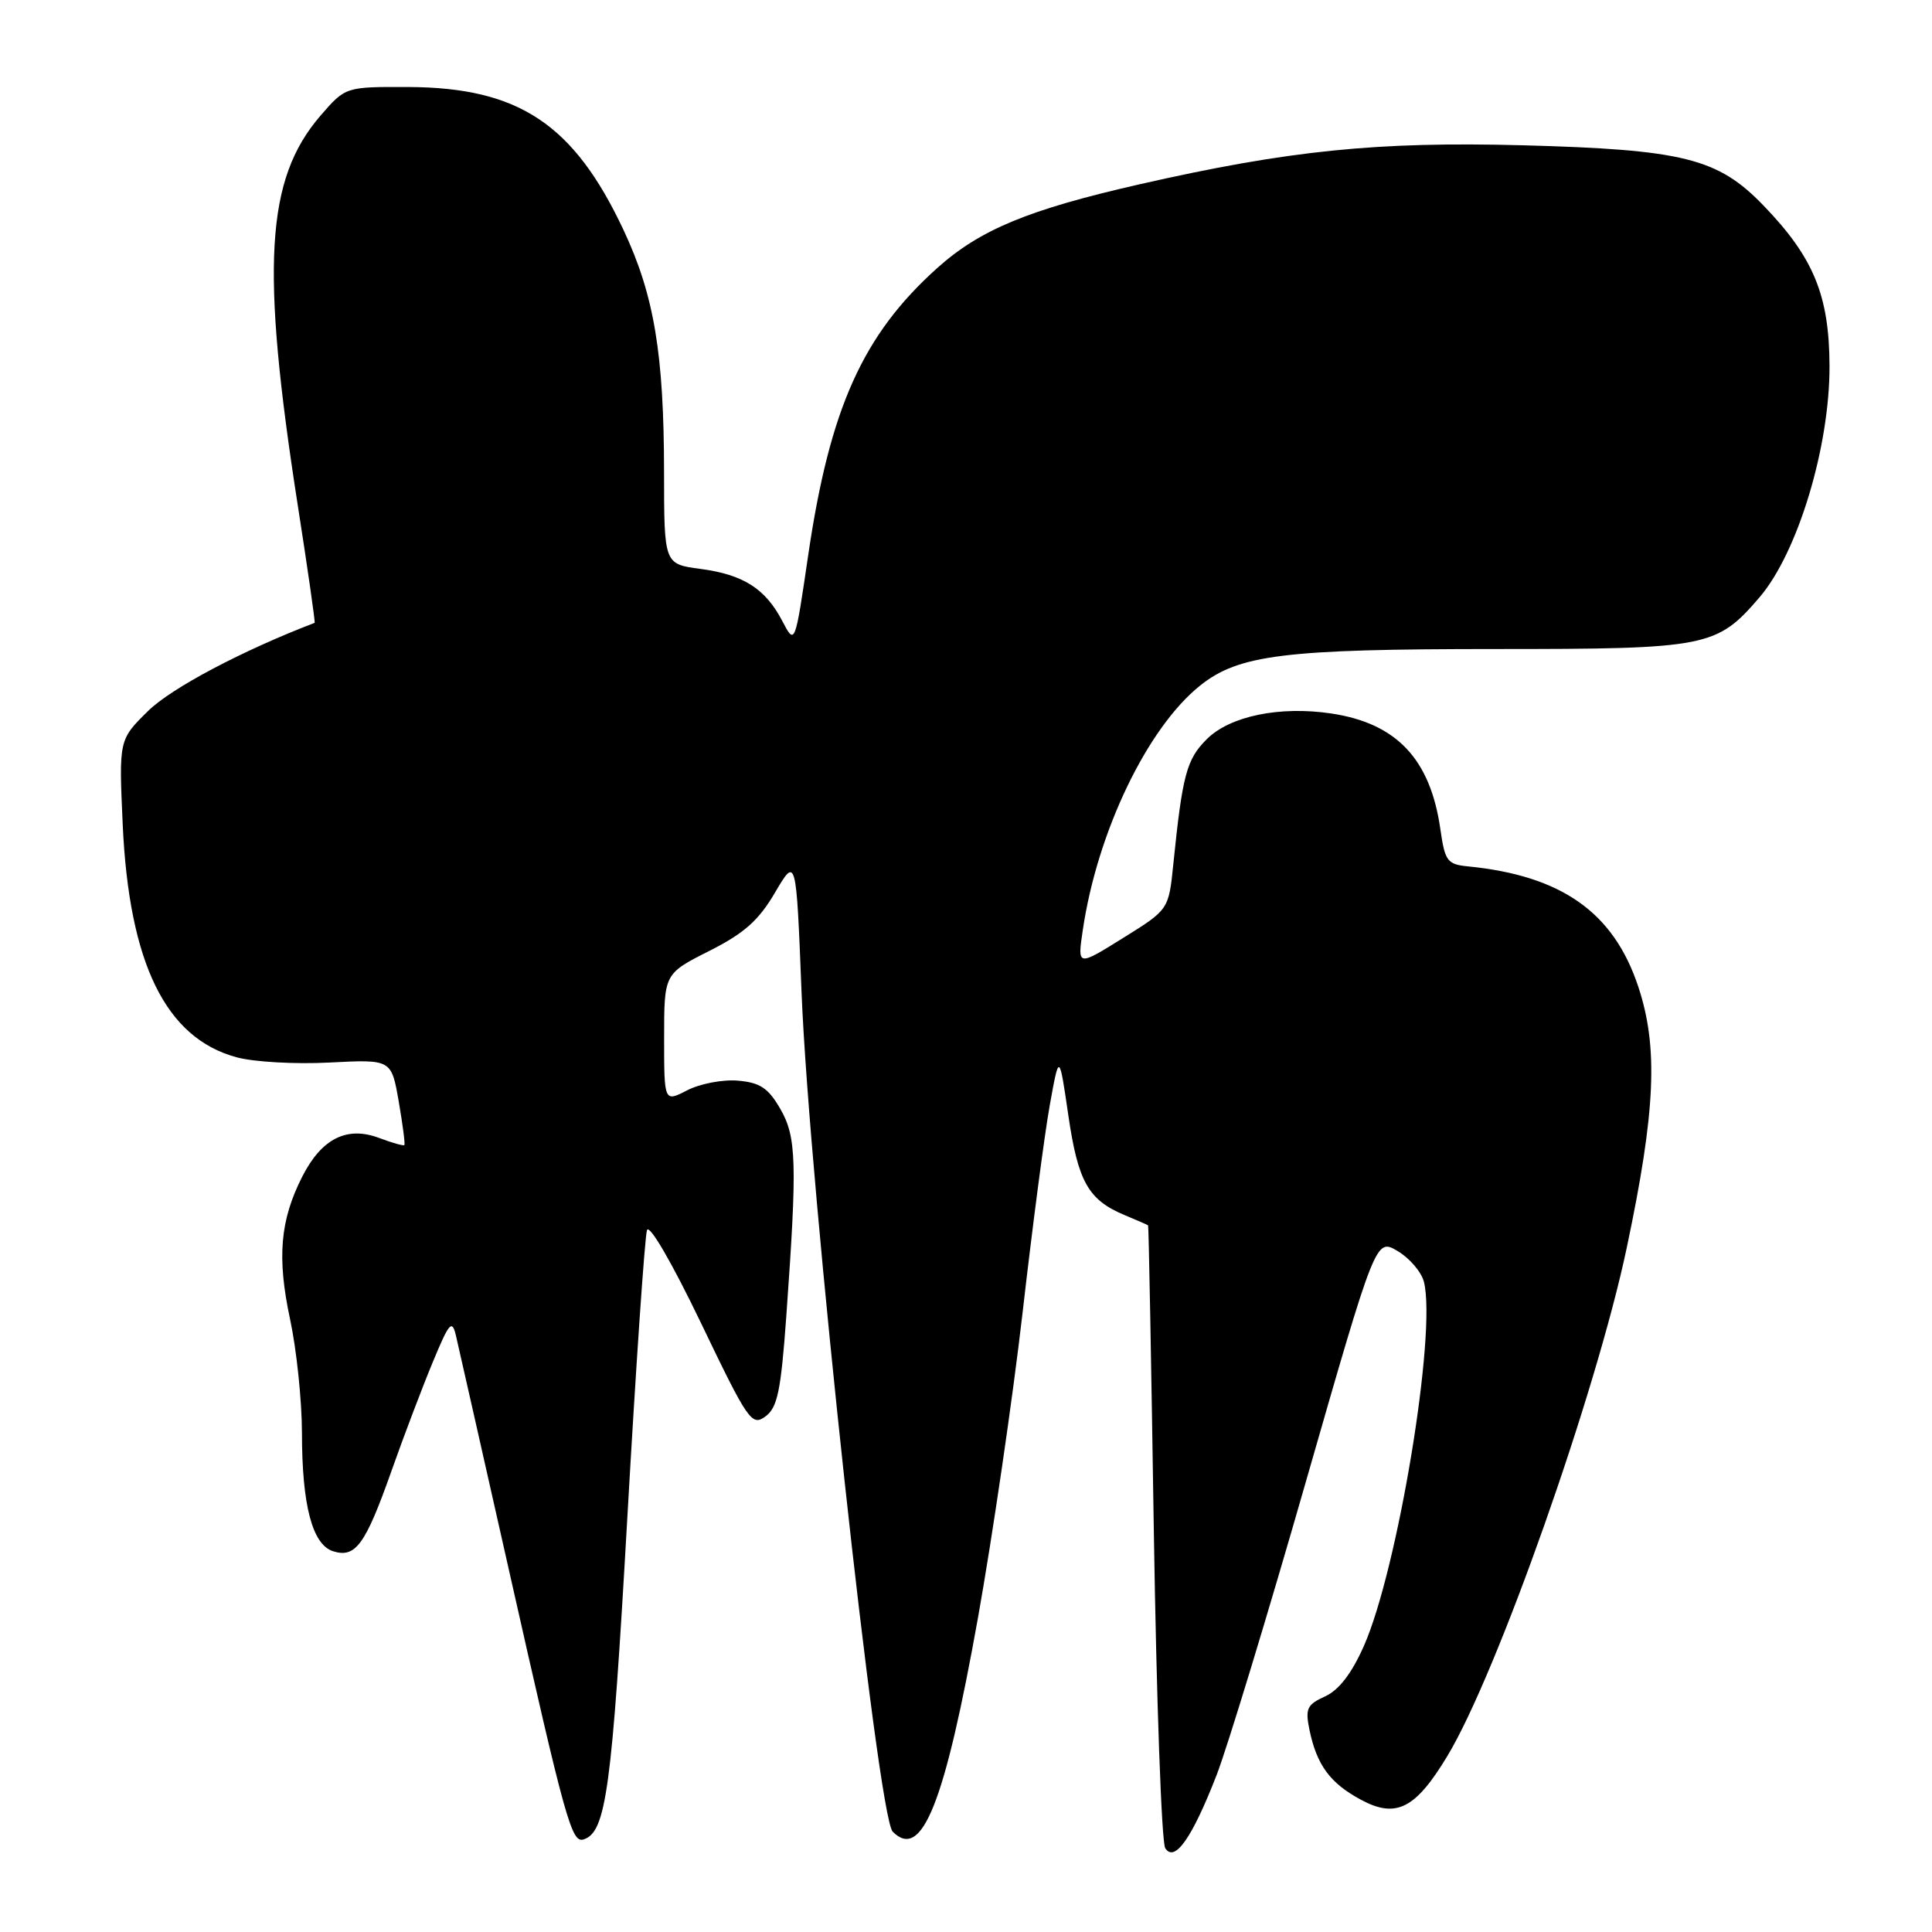 <?xml version="1.0" encoding="UTF-8" standalone="no"?>
<!DOCTYPE svg PUBLIC "-//W3C//DTD SVG 1.1//EN" "http://www.w3.org/Graphics/SVG/1.1/DTD/svg11.dtd" >
<svg xmlns="http://www.w3.org/2000/svg" xmlns:xlink="http://www.w3.org/1999/xlink" version="1.1" viewBox="0 0 256 256">
 <g >
 <path fill="currentColor"
d=" M 161.22 235.17 C 162.64 231.50 167.97 214.00 173.05 196.28 C 182.30 164.06 182.30 164.06 185.19 165.77 C 186.78 166.71 188.35 168.55 188.68 169.86 C 190.38 176.62 185.21 207.95 180.72 218.10 C 179.11 221.74 177.41 223.95 175.58 224.78 C 173.17 225.88 172.93 226.40 173.52 229.26 C 174.49 233.89 176.25 236.28 180.32 238.47 C 184.99 240.99 187.56 239.69 191.79 232.67 C 198.37 221.77 211.51 184.52 215.56 165.30 C 219.38 147.20 219.75 138.76 217.07 130.71 C 213.80 120.88 206.92 116.03 194.51 114.80 C 191.77 114.53 191.46 114.10 190.86 109.90 C 189.54 100.59 185.07 95.84 176.40 94.54 C 169.58 93.52 162.96 94.88 159.90 97.95 C 157.22 100.62 156.68 102.66 155.47 114.51 C 154.86 120.53 154.86 120.53 148.81 124.29 C 142.76 128.06 142.76 128.06 143.47 123.28 C 145.38 110.27 152.00 96.47 159.01 90.85 C 164.13 86.75 170.20 86.00 198.17 86.00 C 226.25 86.00 227.48 85.76 233.16 79.13 C 238.21 73.22 242.45 59.21 242.42 48.50 C 242.39 39.15 240.32 34.12 233.66 27.22 C 227.62 20.96 223.04 19.82 201.74 19.25 C 182.46 18.74 170.74 19.93 151.00 24.42 C 136.24 27.78 129.85 30.43 124.15 35.55 C 114.32 44.39 109.96 54.10 107.10 73.50 C 105.34 85.50 105.34 85.50 103.67 82.31 C 101.43 78.00 98.49 76.13 92.79 75.38 C 88.00 74.74 88.00 74.74 87.99 62.62 C 87.98 46.88 86.68 39.11 82.61 30.45 C 76.01 16.43 68.74 11.60 54.14 11.53 C 45.78 11.50 45.78 11.50 42.48 15.31 C 35.20 23.73 34.52 35.32 39.46 66.98 C 40.79 75.49 41.79 82.49 41.69 82.53 C 32.09 86.21 22.71 91.17 19.62 94.21 C 15.75 98.02 15.75 98.02 16.26 109.26 C 17.10 127.65 21.95 137.56 31.36 140.10 C 33.64 140.72 39.18 141.03 43.68 140.79 C 51.86 140.37 51.86 140.37 52.83 145.93 C 53.36 148.99 53.70 151.60 53.58 151.73 C 53.47 151.86 51.97 151.44 50.25 150.79 C 45.98 149.18 42.63 150.85 40.07 155.87 C 37.11 161.67 36.68 166.61 38.44 174.82 C 39.30 178.84 40.00 185.59 40.01 189.82 C 40.01 199.45 41.38 204.67 44.14 205.55 C 47.10 206.48 48.40 204.71 51.84 195.00 C 53.49 190.32 55.97 183.80 57.34 180.50 C 59.54 175.19 59.90 174.79 60.42 177.00 C 60.74 178.38 63.95 192.55 67.54 208.50 C 74.95 241.40 75.74 244.25 77.34 243.73 C 80.31 242.76 81.07 237.17 83.11 201.35 C 84.26 181.08 85.44 163.82 85.73 163.00 C 86.03 162.13 89.05 167.33 92.88 175.30 C 99.12 188.30 99.61 189.01 101.42 187.69 C 103.02 186.51 103.47 184.35 104.19 174.39 C 105.65 154.03 105.55 150.63 103.37 146.89 C 101.79 144.16 100.69 143.44 97.76 143.19 C 95.76 143.02 92.74 143.60 91.06 144.47 C 88.00 146.05 88.00 146.05 88.00 137.54 C 88.00 129.03 88.00 129.03 93.95 126.02 C 98.60 123.68 100.52 121.98 102.70 118.26 C 105.50 113.50 105.50 113.50 106.21 131.50 C 107.24 157.26 116.29 240.72 118.29 242.71 C 122.16 246.59 125.18 238.99 129.60 214.29 C 131.54 203.40 134.19 185.28 135.49 174.00 C 136.78 162.72 138.40 150.35 139.09 146.50 C 140.35 139.50 140.35 139.50 141.56 147.79 C 142.85 156.62 144.21 159.01 149.07 161.03 C 150.68 161.70 152.06 162.30 152.13 162.37 C 152.21 162.44 152.55 180.72 152.89 203.00 C 153.24 225.28 153.91 244.12 154.40 244.89 C 155.65 246.85 157.97 243.54 161.22 235.17 Z "/>
</g>
</svg>